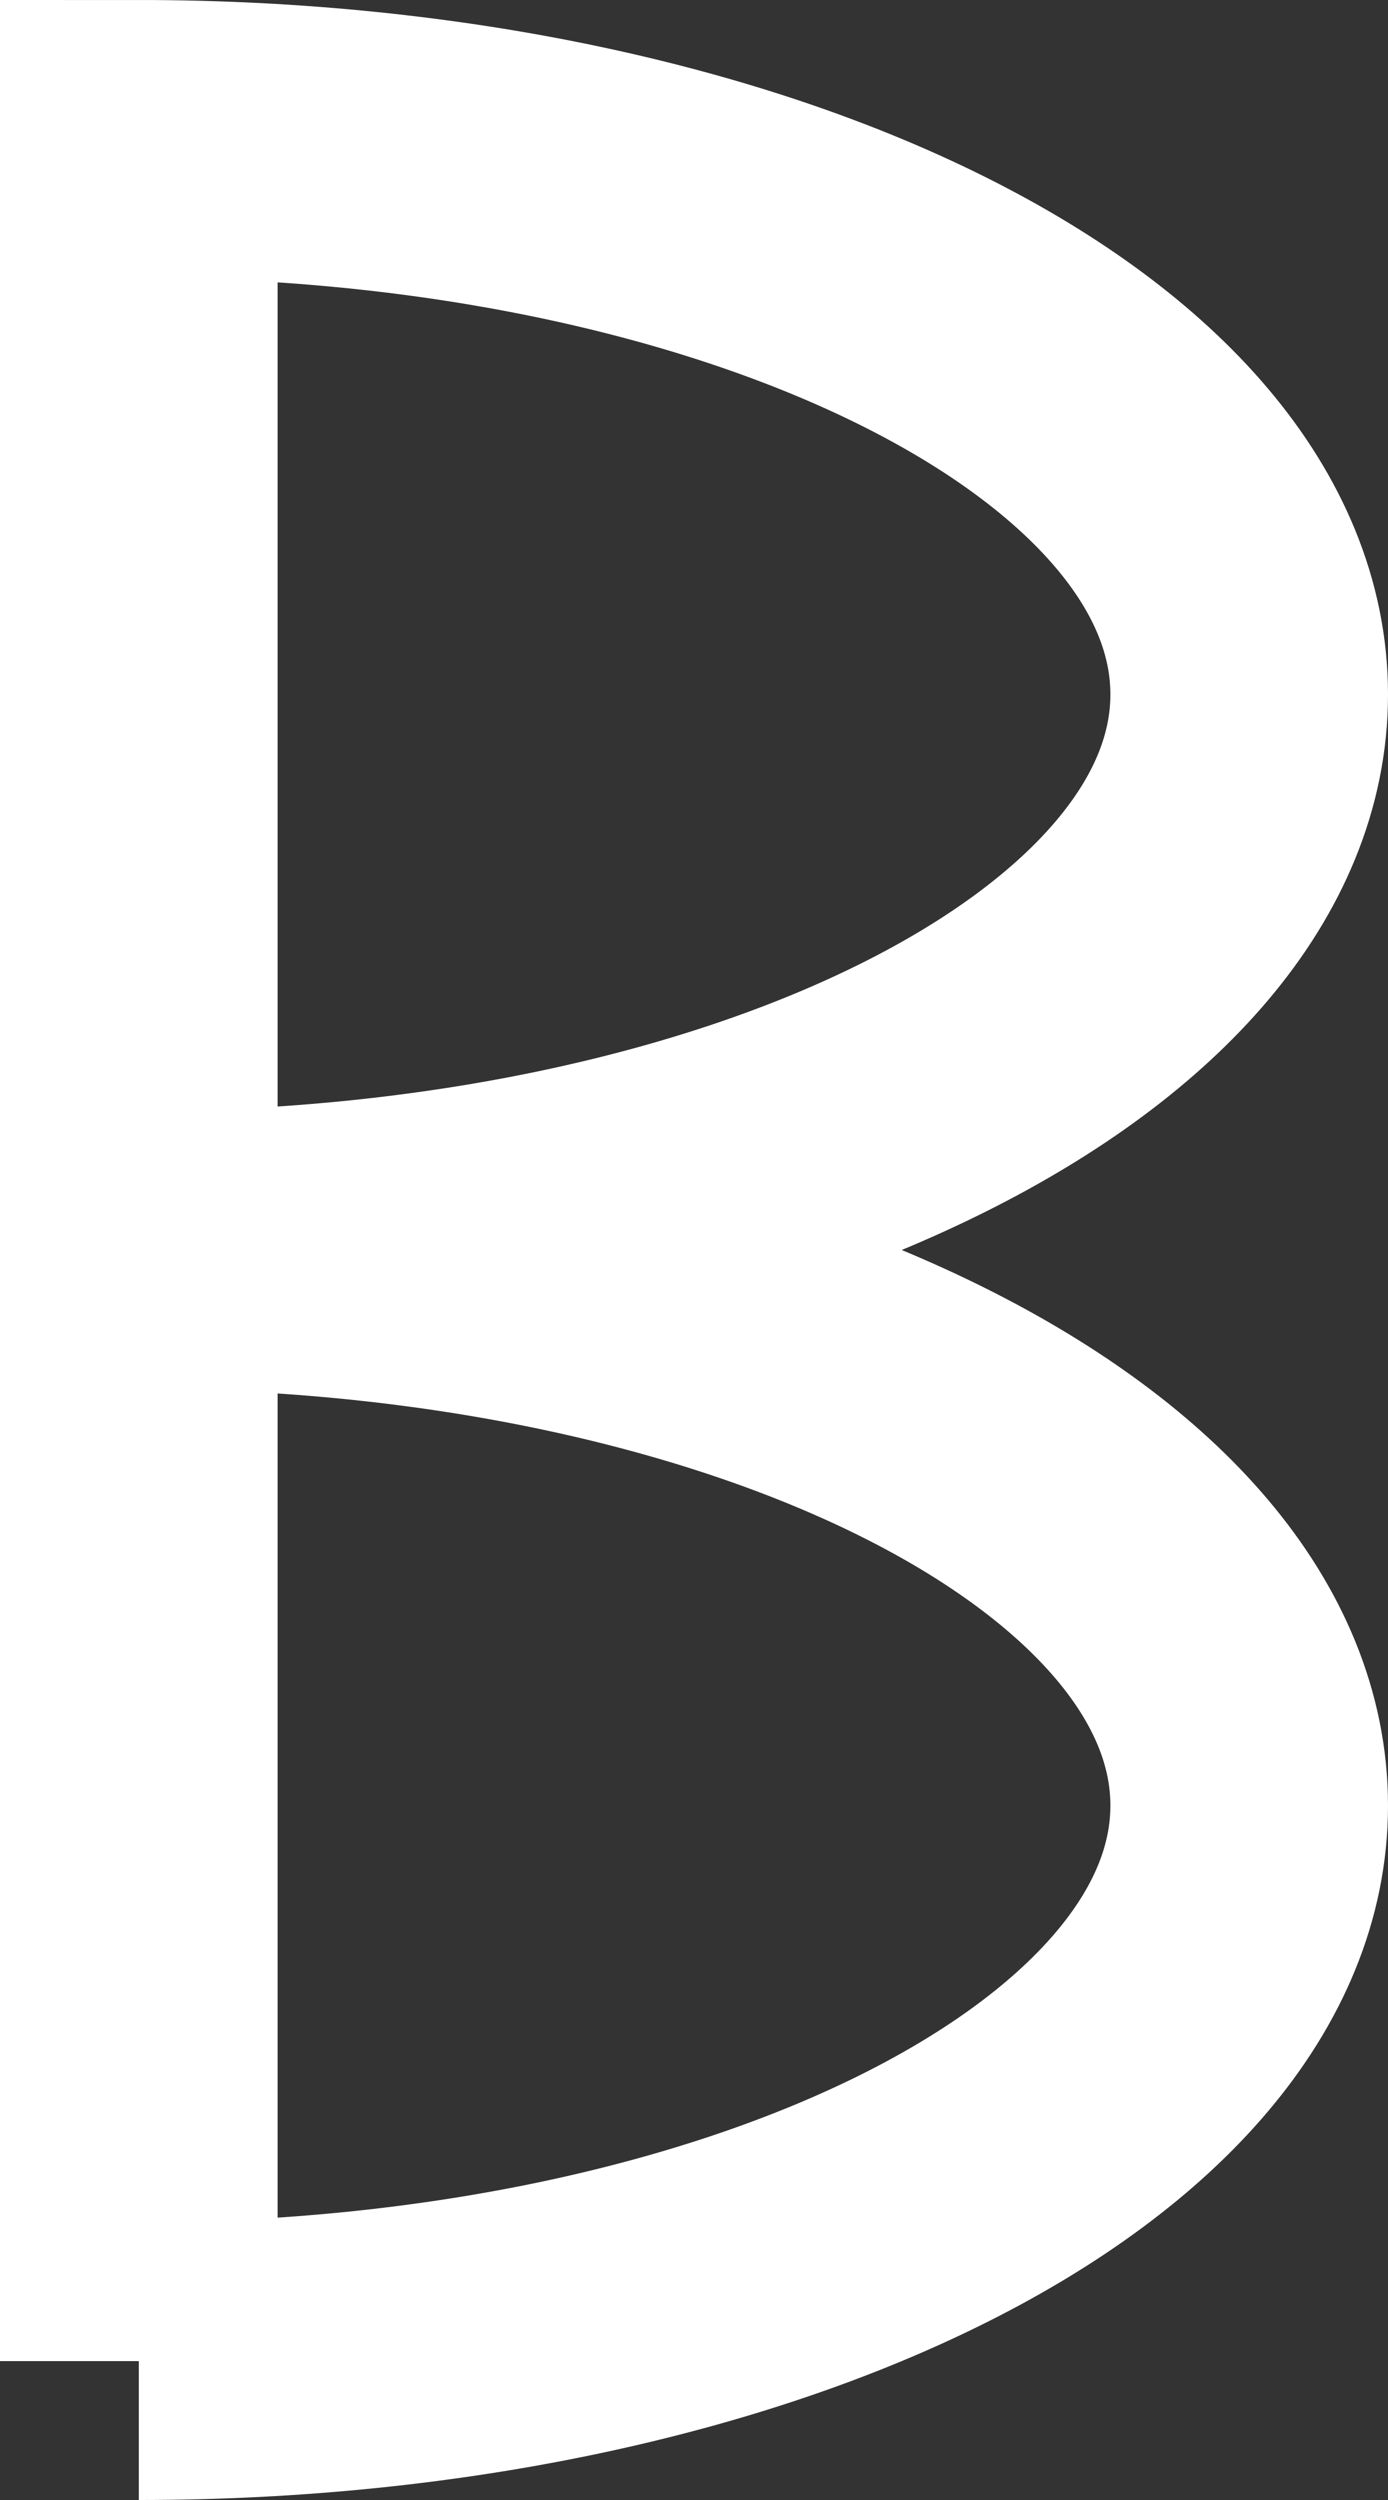 <svg id="Layer_1" data-name="Layer 1" xmlns="http://www.w3.org/2000/svg" viewBox="0 0 25 45"><rect x="0" y="0" width="25" height="45" fill="#333333" stroke="none"/><defs><style>.cls-1{fill:none;stroke:#fff;stroke-width:5px;}</style></defs><title>B</title><path class="cls-1" d="M20,60V20c11.05,0,20,4.48,20,10S31.05,40,20,40c11.05,0,20,4.48,20,10S31.05,60,20,60" transform="translate(-17.5 -17.5)"/></svg>